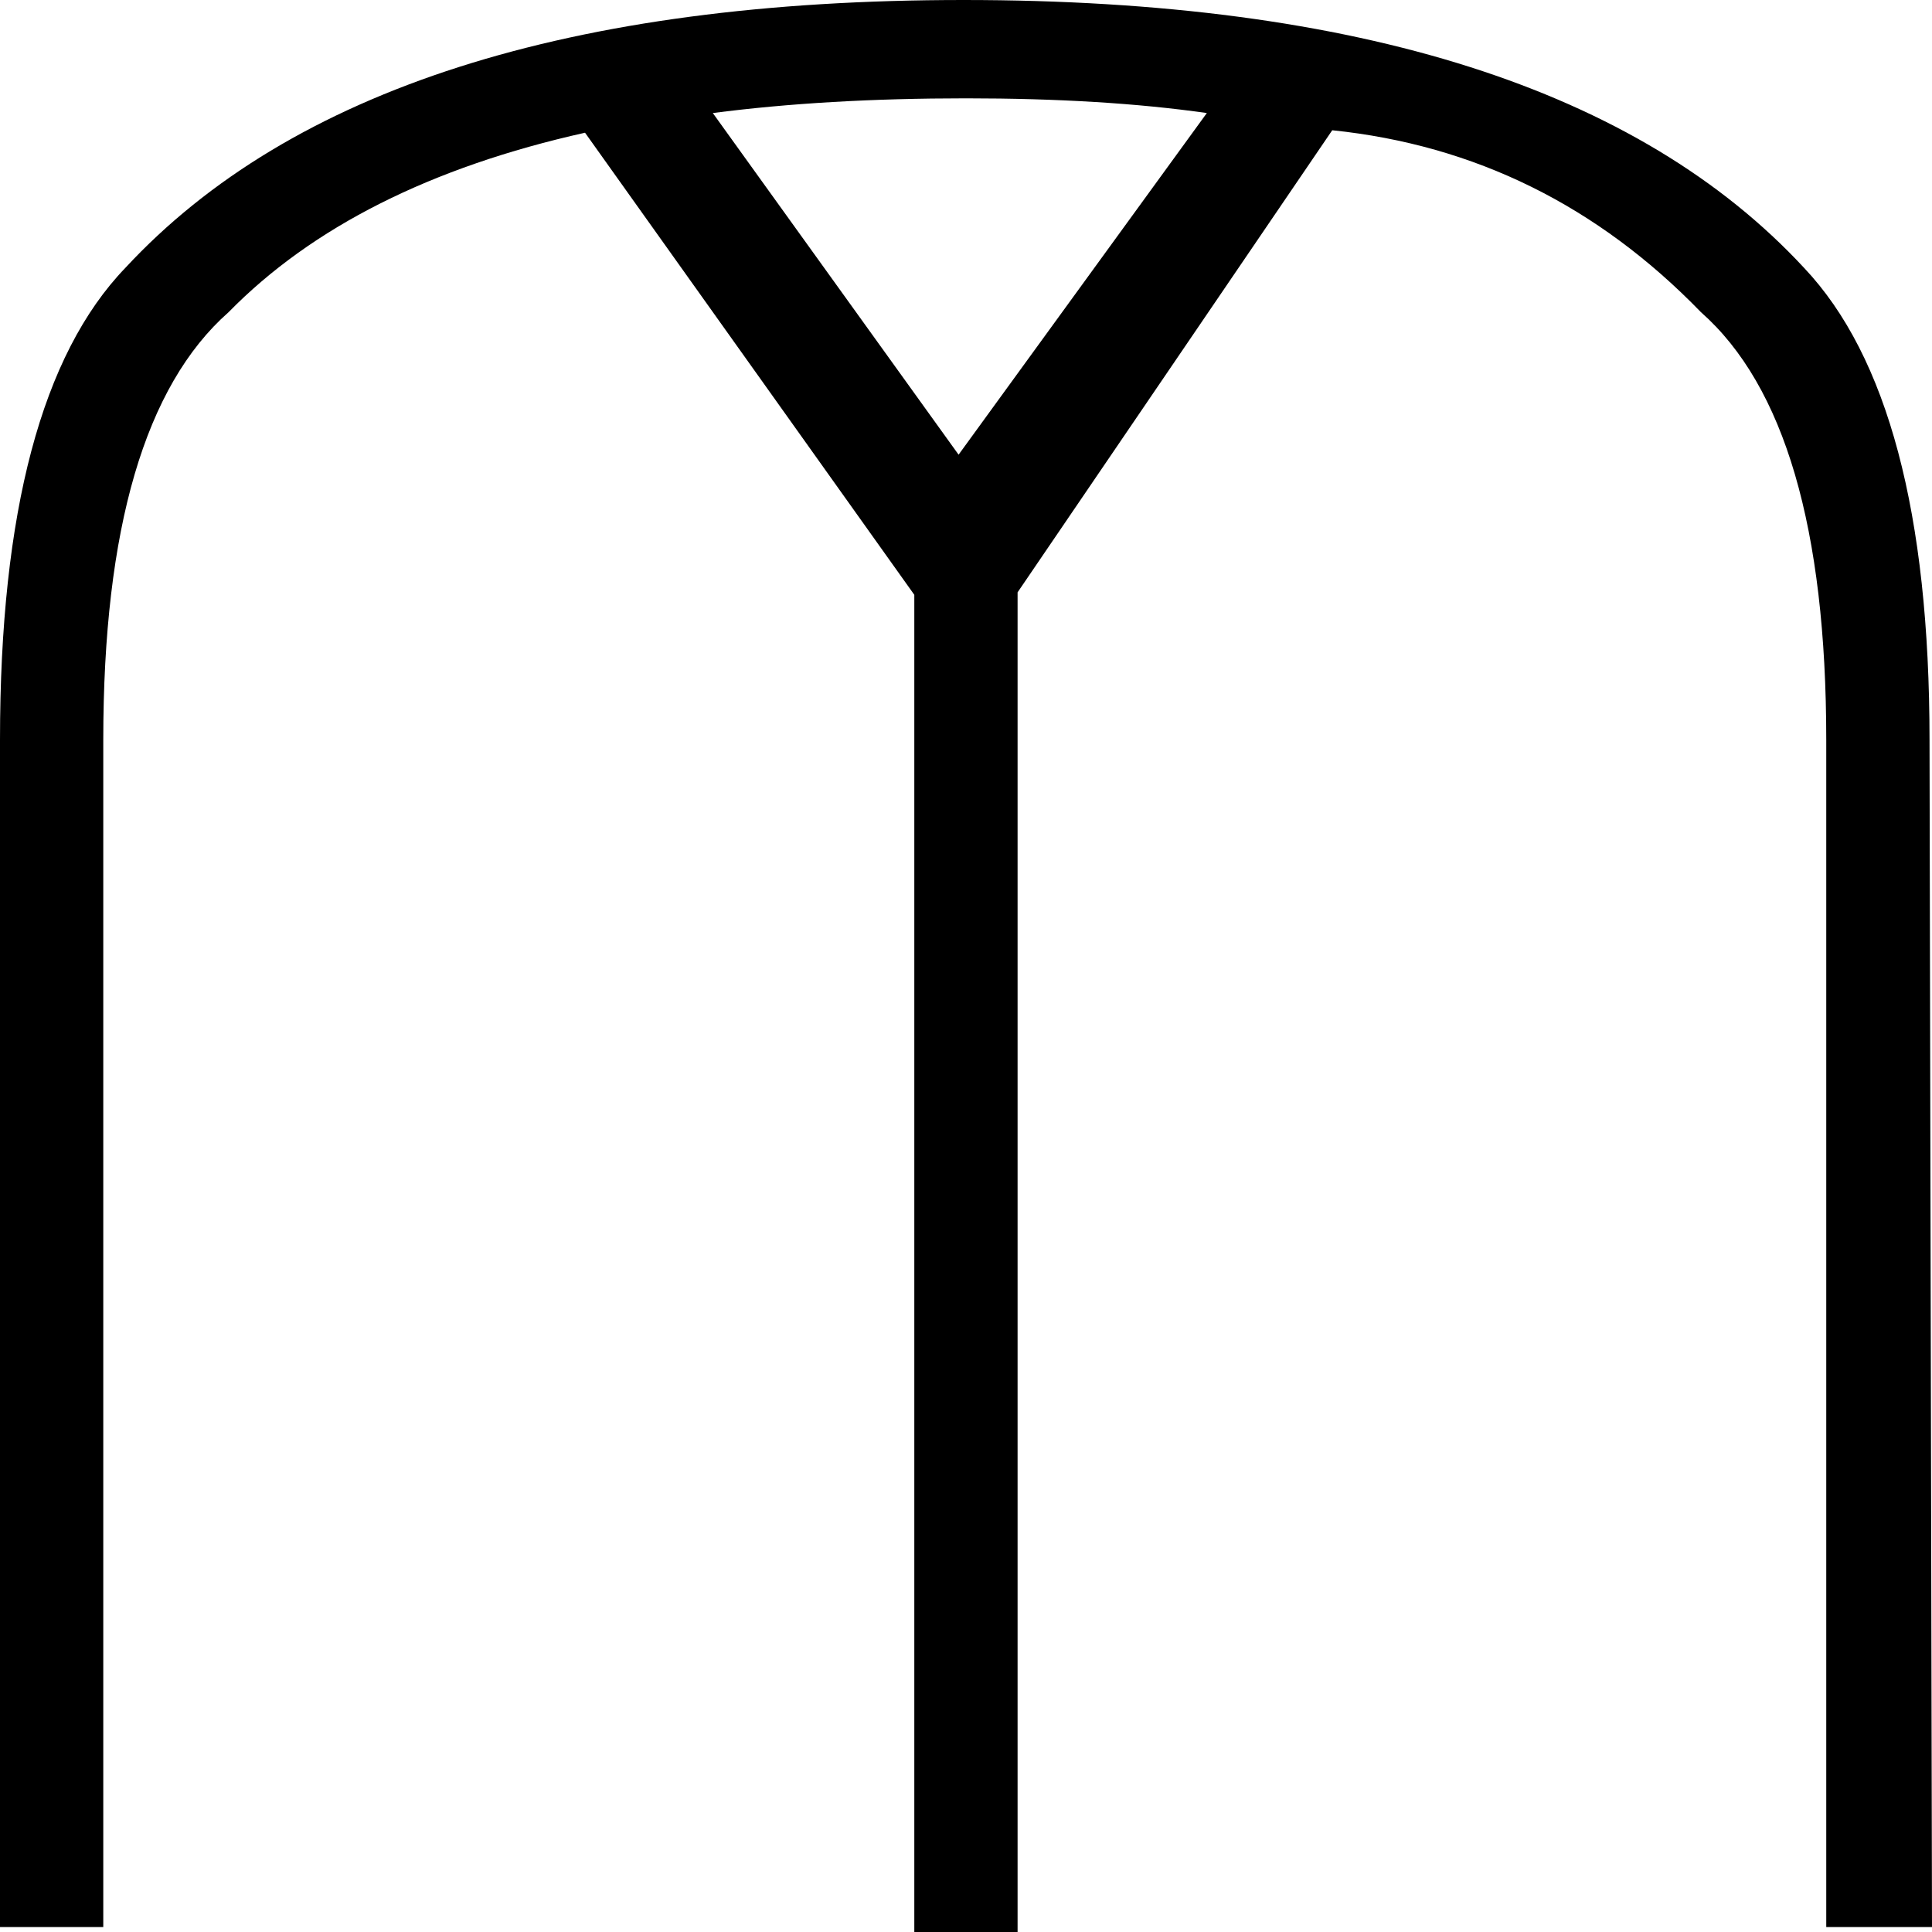 <?xml version='1.0' encoding ='UTF-8' standalone='yes'?>
<svg width='17.978' height='17.978' xmlns='http://www.w3.org/2000/svg' xmlns:xlink='http://www.w3.org/1999/xlink' xmlns:inkscape='http://www.inkscape.org/namespaces/inkscape'>
<path style='fill:#000000; stroke:none' d=' M 8.989 0.915  Q 7.685 0.915 6.633 1.052  L 8.92 4.231  L 11.23 1.052  Q 10.27 0.915 8.989 0.915  Z  M 9.469 5.512  L 9.469 17.978  L 8.508 17.978  L 8.508 5.535  L 5.444 1.235  Q 3.294 1.715 2.127 2.905  Q 0.961 3.934 0.961 6.885  L 0.961 17.932  L 0 17.932  L 0 6.885  Q 0 3.705 1.166 2.493  Q 3.477 0 8.966 0  Q 14.478 0 16.788 2.493  Q 17.955 3.728 17.955 6.885  L 17.978 17.932  L 16.994 17.932  L 16.994 6.885  Q 16.994 3.934 15.828 2.905  Q 14.387 1.418 12.397 1.212  L 9.469 5.512  Z '/></svg>
